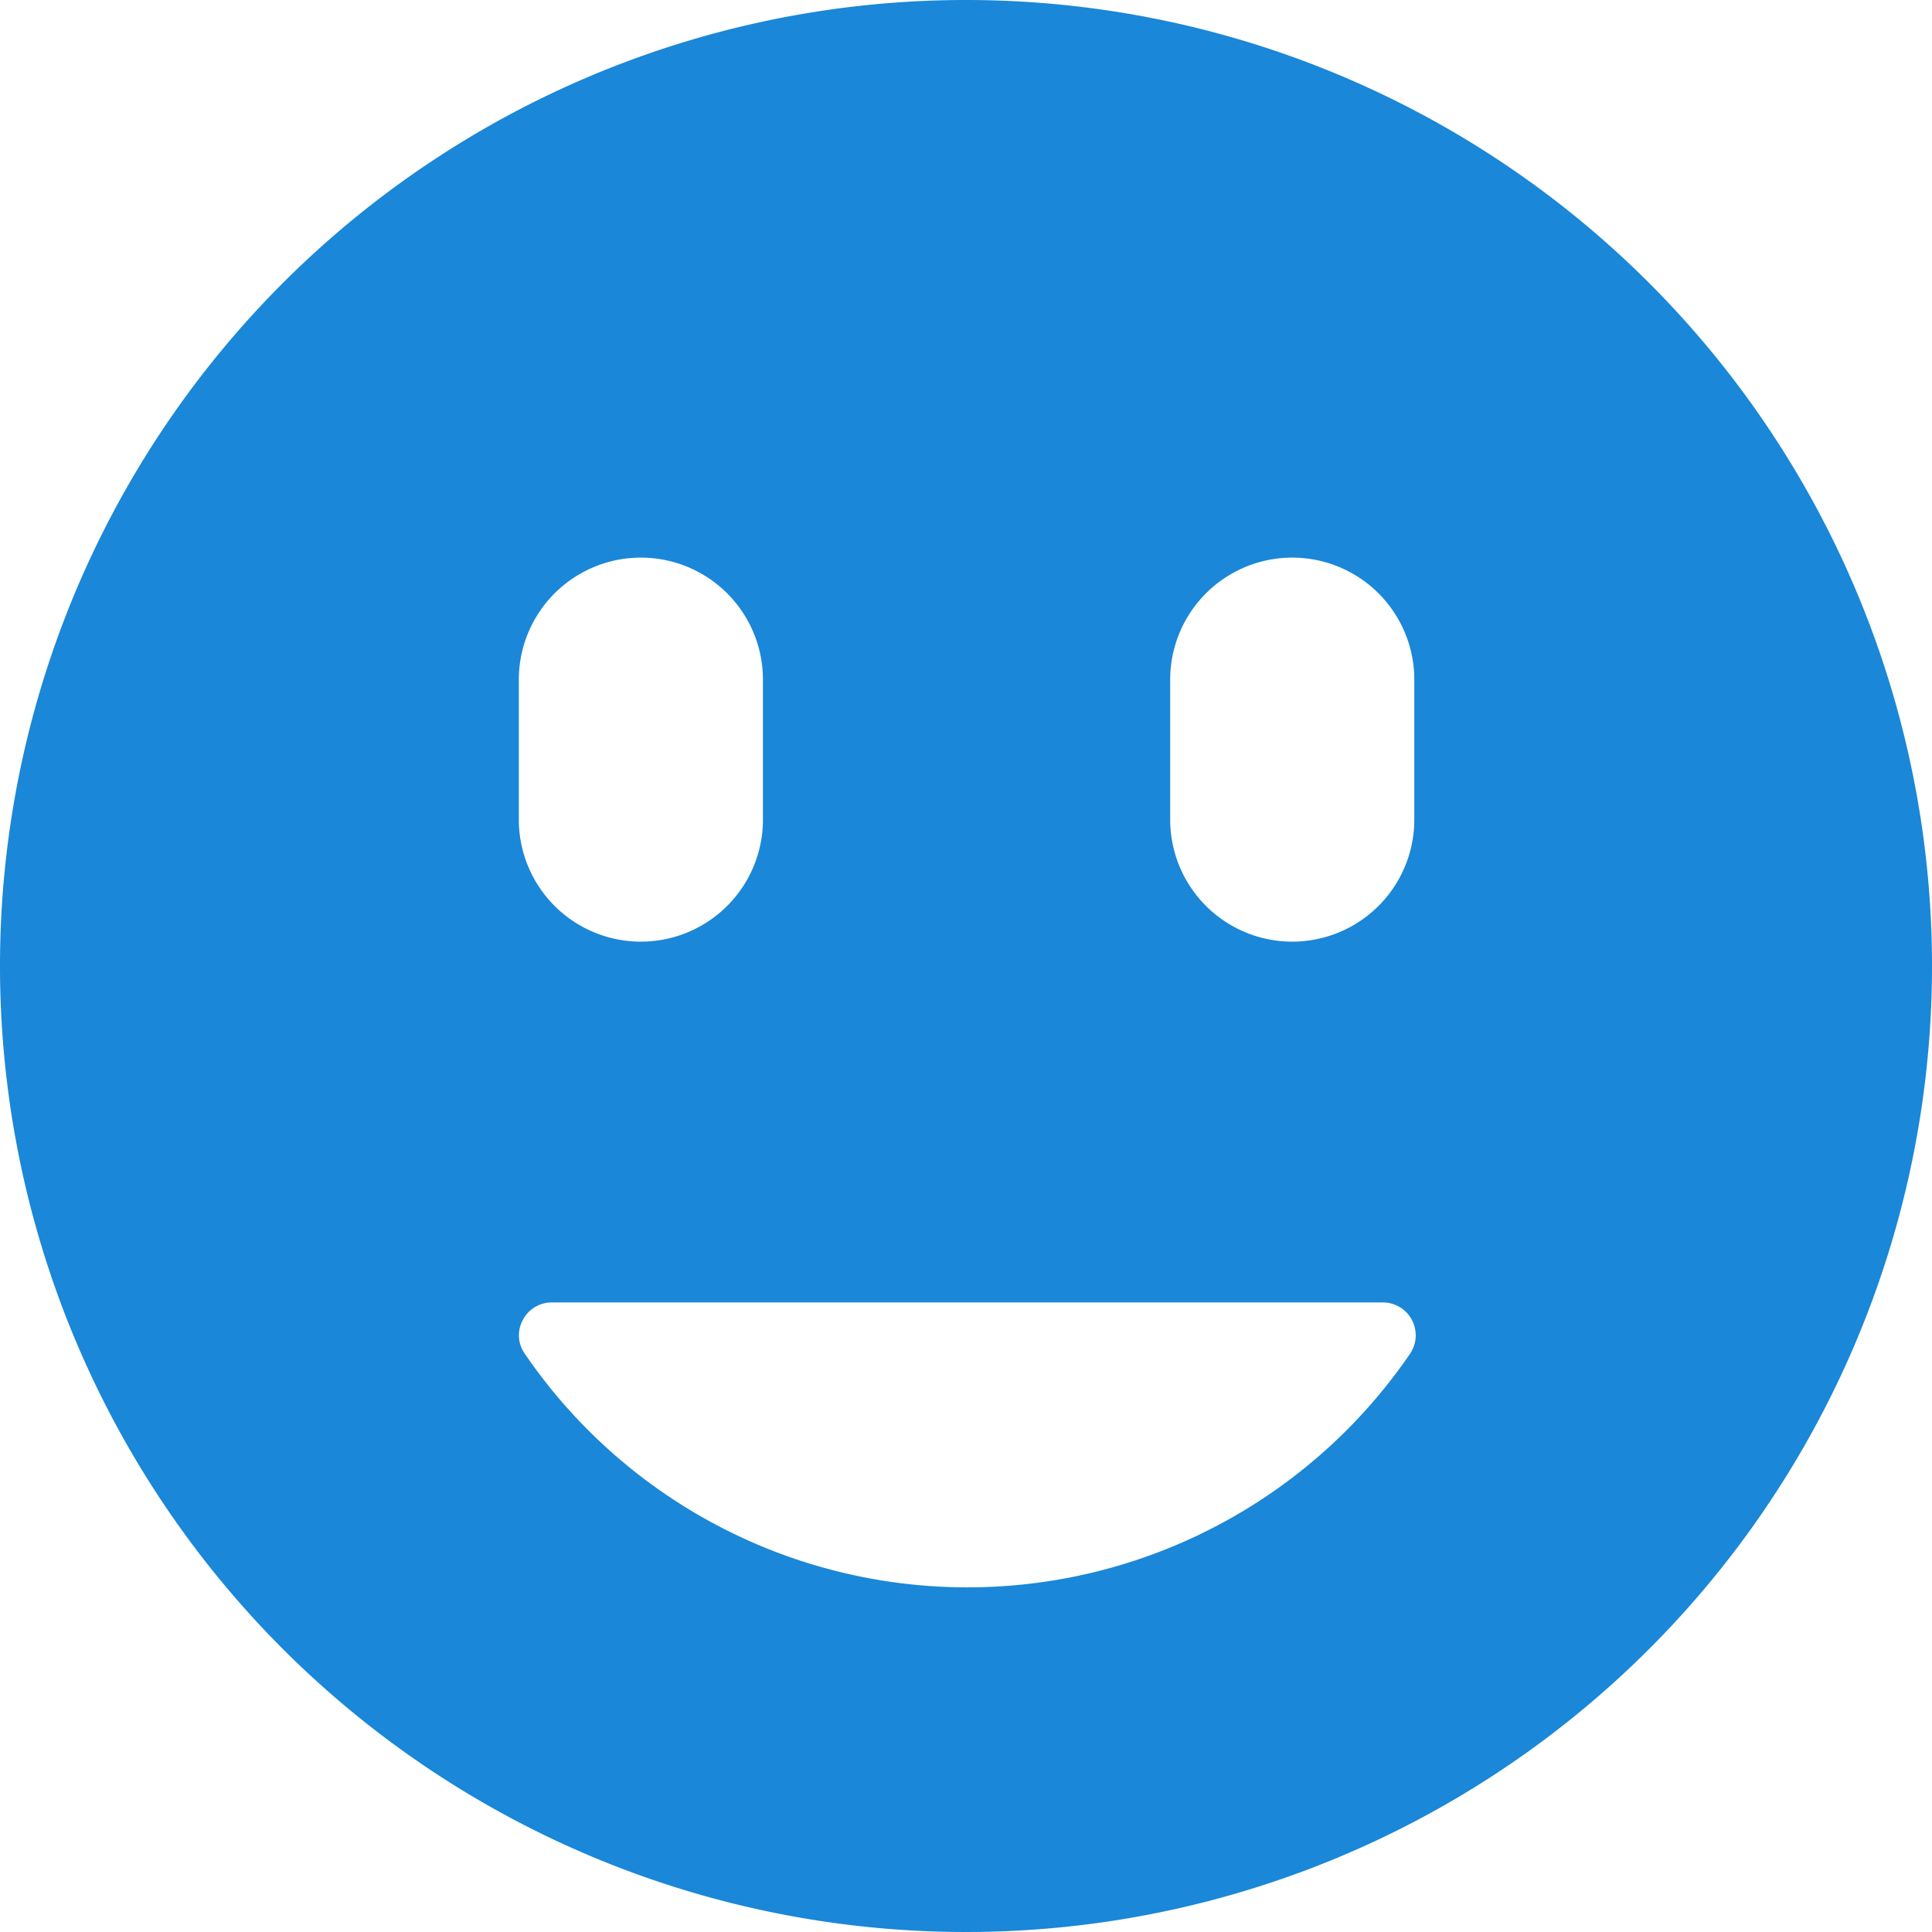<svg xmlns="http://www.w3.org/2000/svg" viewBox="0 0 68.22 68.22"><defs><style>.cls-1{fill:#1a87d8;}</style></defs><g id="Layer_2" data-name="Layer 2"><g id="Layer_1-2" data-name="Layer 1"><path class="cls-1" d="M34.11,0A34.11,34.11,0,1,0,68.22,34.11,34.11,34.11,0,0,0,34.11,0Zm7.21,24a4.31,4.31,0,1,1,8.62,0v4.94a4.31,4.31,0,1,1-8.62,0Zm-23,0a4.31,4.31,0,0,1,8.62,0v4.94a4.31,4.31,0,0,1-8.62,0Zm31.47,23.8a18.93,18.93,0,0,1-31.26,0,1.13,1.13,0,0,1-.07-1.19,1.15,1.15,0,0,1,1-.62H48.79a1.16,1.16,0,0,1,1,1.81Z"/></g></g></svg>